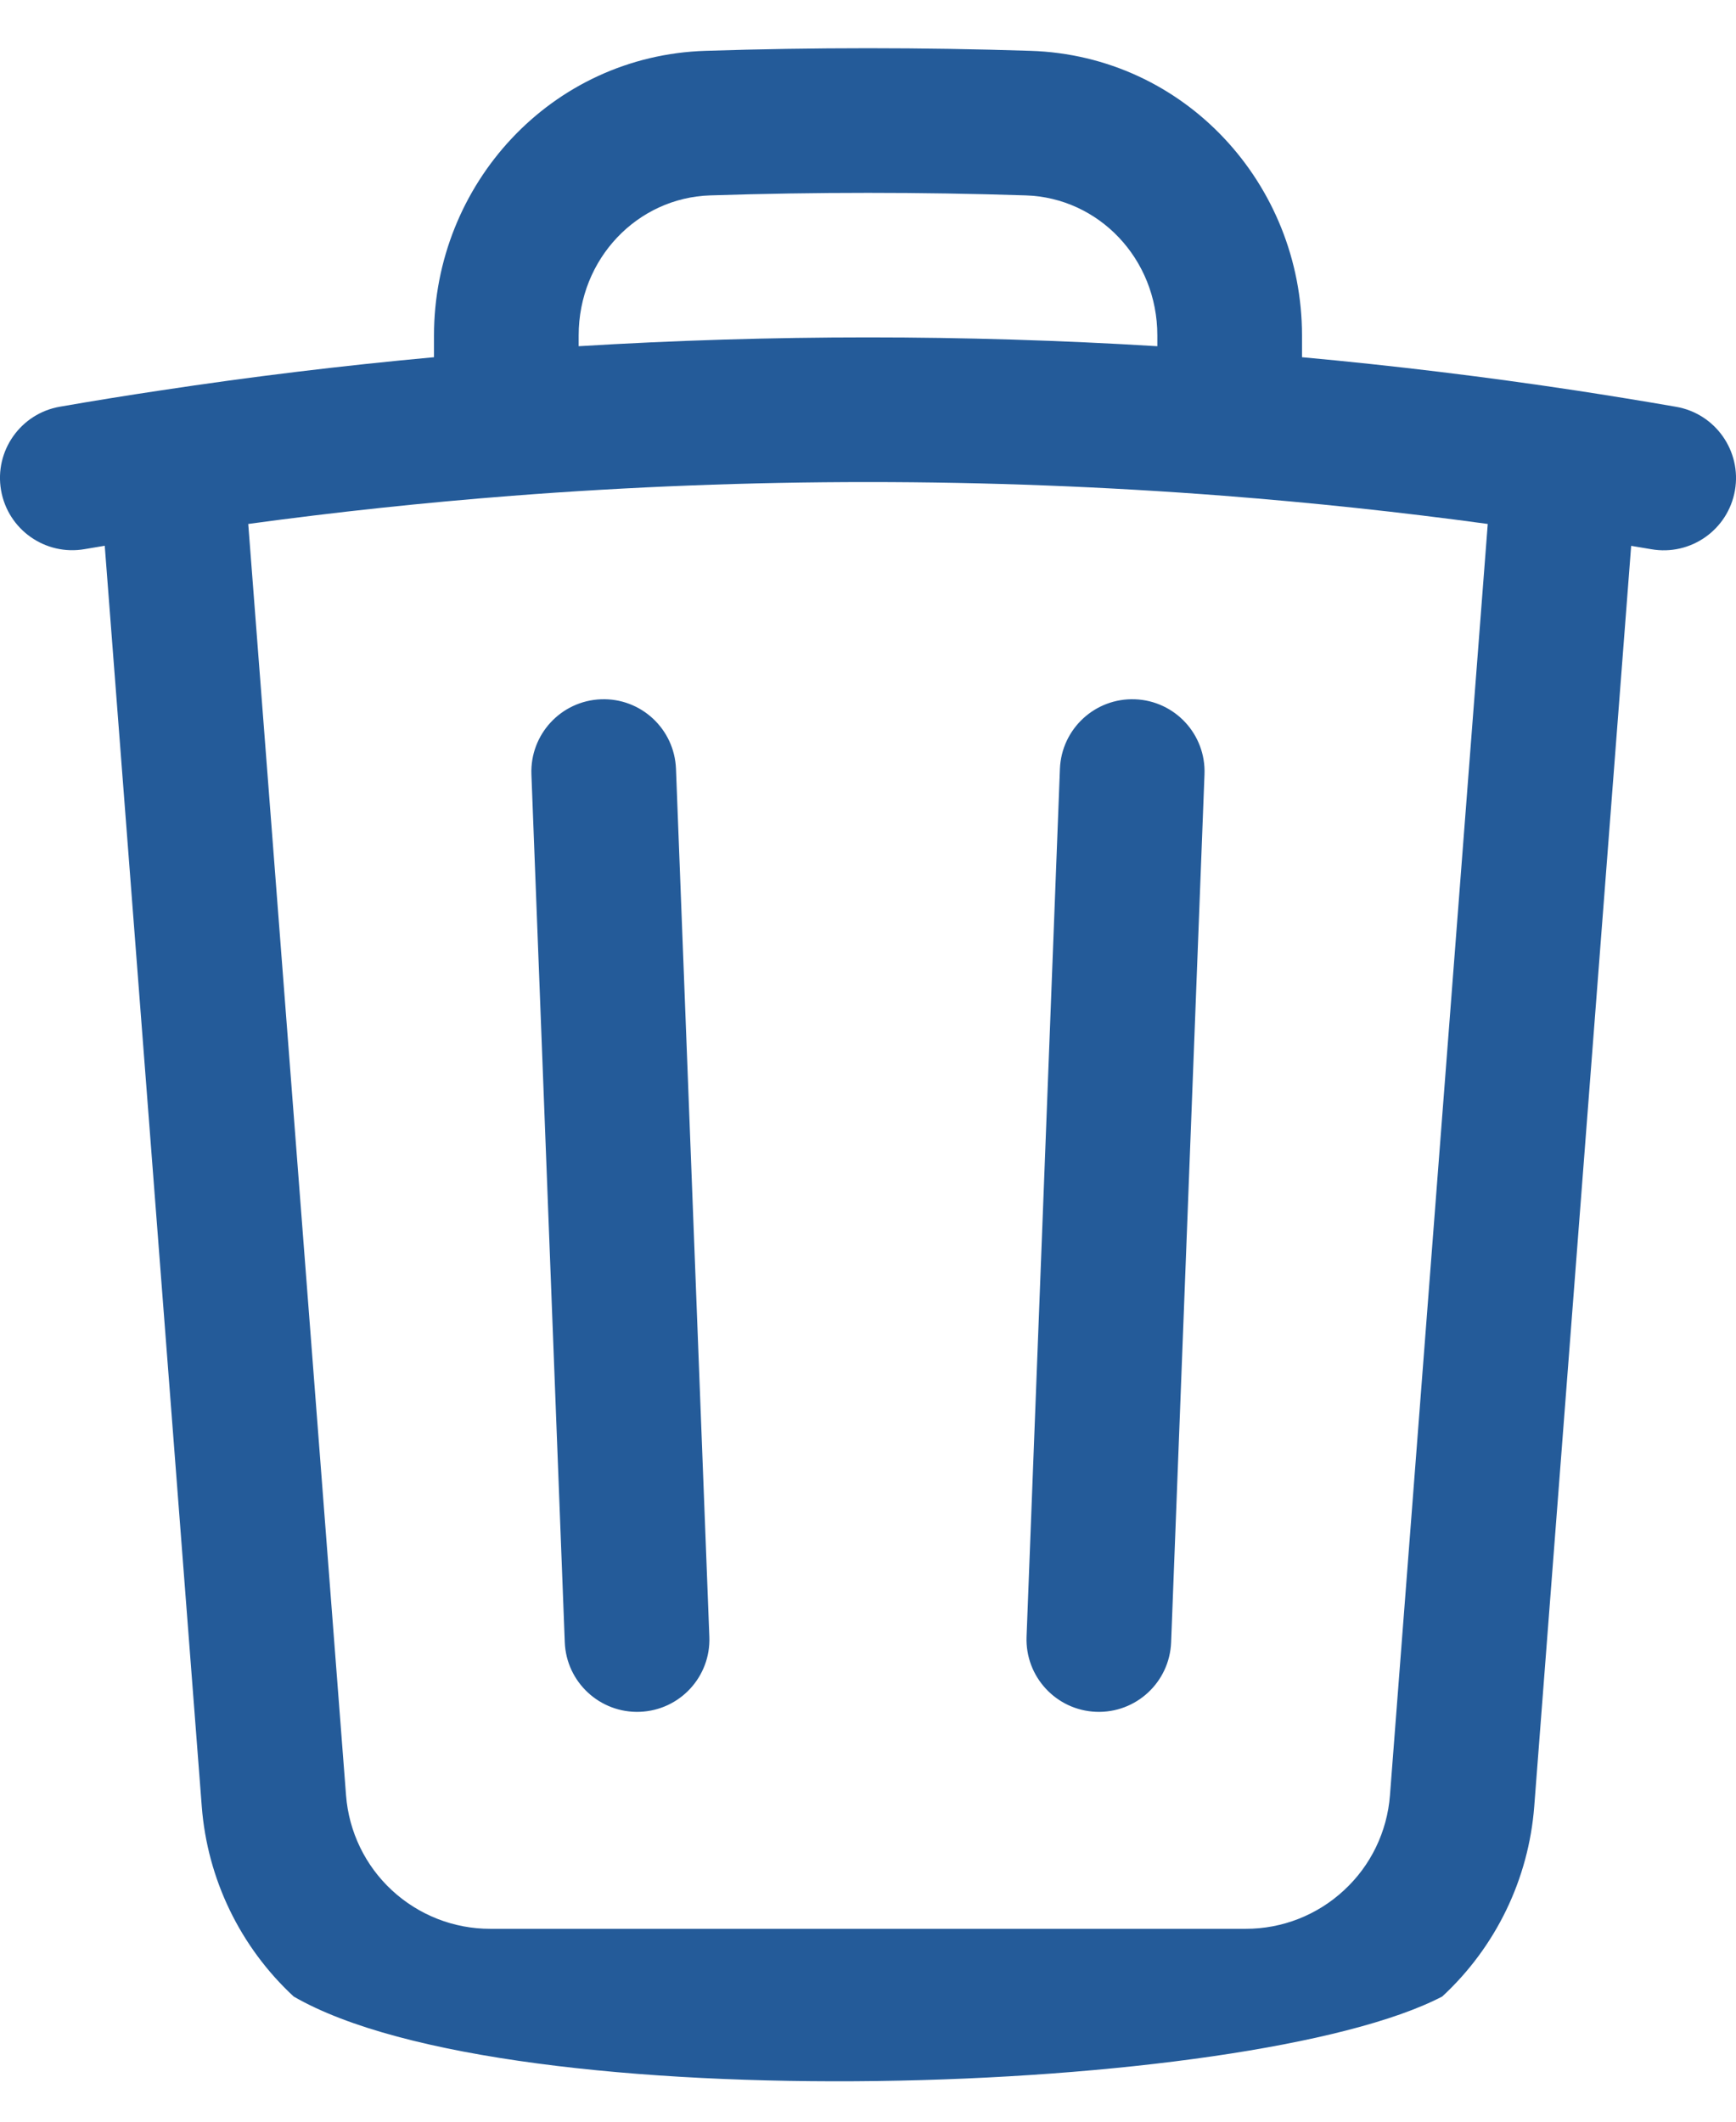 <svg width="18" height="22" viewBox="0 0 18 22" fill="none" xmlns="http://www.w3.org/2000/svg">
<path fill-rule="evenodd" clip-rule="evenodd" d="M10.683 0.527C9.561 0.491 8.438 0.491 7.316 0.527C5.712 0.577 4.5 1.914 4.5 3.478V3.704C3.55 3.791 2.603 3.906 1.661 4.049C1.313 4.101 0.967 4.157 0.622 4.217C0.214 4.287 -0.06 4.676 0.011 5.084C0.082 5.492 0.47 5.765 0.878 5.694C0.948 5.682 1.017 5.671 1.086 5.659L2.092 18.731C2.15 19.485 2.491 20.189 3.045 20.702C5.286 22.001 12.963 21.74 14.954 20.702C15.509 20.189 15.85 19.485 15.908 18.731L16.913 5.66C16.983 5.672 17.052 5.683 17.122 5.695C17.53 5.766 17.918 5.493 17.989 5.085C18.06 4.677 17.786 4.288 17.378 4.218C17.032 4.158 16.687 4.102 16.341 4.049C15.397 3.906 14.45 3.791 13.5 3.704V3.478C13.5 1.913 12.288 0.577 10.683 0.527ZM12.692 5.141C13.606 5.212 14.518 5.309 15.426 5.433L14.412 18.616C14.383 18.993 14.213 19.345 13.935 19.601C13.658 19.858 13.294 20.001 12.916 20H5.084C4.706 20.001 4.342 19.858 4.064 19.601C3.787 19.345 3.617 18.993 3.588 18.616L2.574 5.433C3.482 5.309 4.394 5.212 5.308 5.141C7.765 4.951 10.234 4.951 12.692 5.141ZM6 3.59C7.998 3.468 10.002 3.468 12 3.59V3.478C12 2.683 11.392 2.05 10.636 2.026C9.546 1.991 8.454 1.991 7.364 2.026C6.609 2.05 6 2.683 6 3.478V3.59Z" fill="#245B99"/>
<path d="M7.009 7.972C6.993 7.558 6.645 7.235 6.231 7.251C5.817 7.267 5.495 7.615 5.51 8.029L5.856 17.029C5.872 17.443 6.221 17.766 6.635 17.75C7.049 17.734 7.371 17.386 7.355 16.972L7.009 7.972Z" fill="#245B99"/>
<path d="M12.489 8.029C12.505 7.615 12.183 7.267 11.769 7.251C11.355 7.235 11.006 7.558 10.99 7.972L10.644 16.972C10.629 17.386 10.951 17.734 11.365 17.75C11.779 17.766 12.127 17.443 12.143 17.029L12.489 8.029Z" fill="#245B99"/>
</svg>
